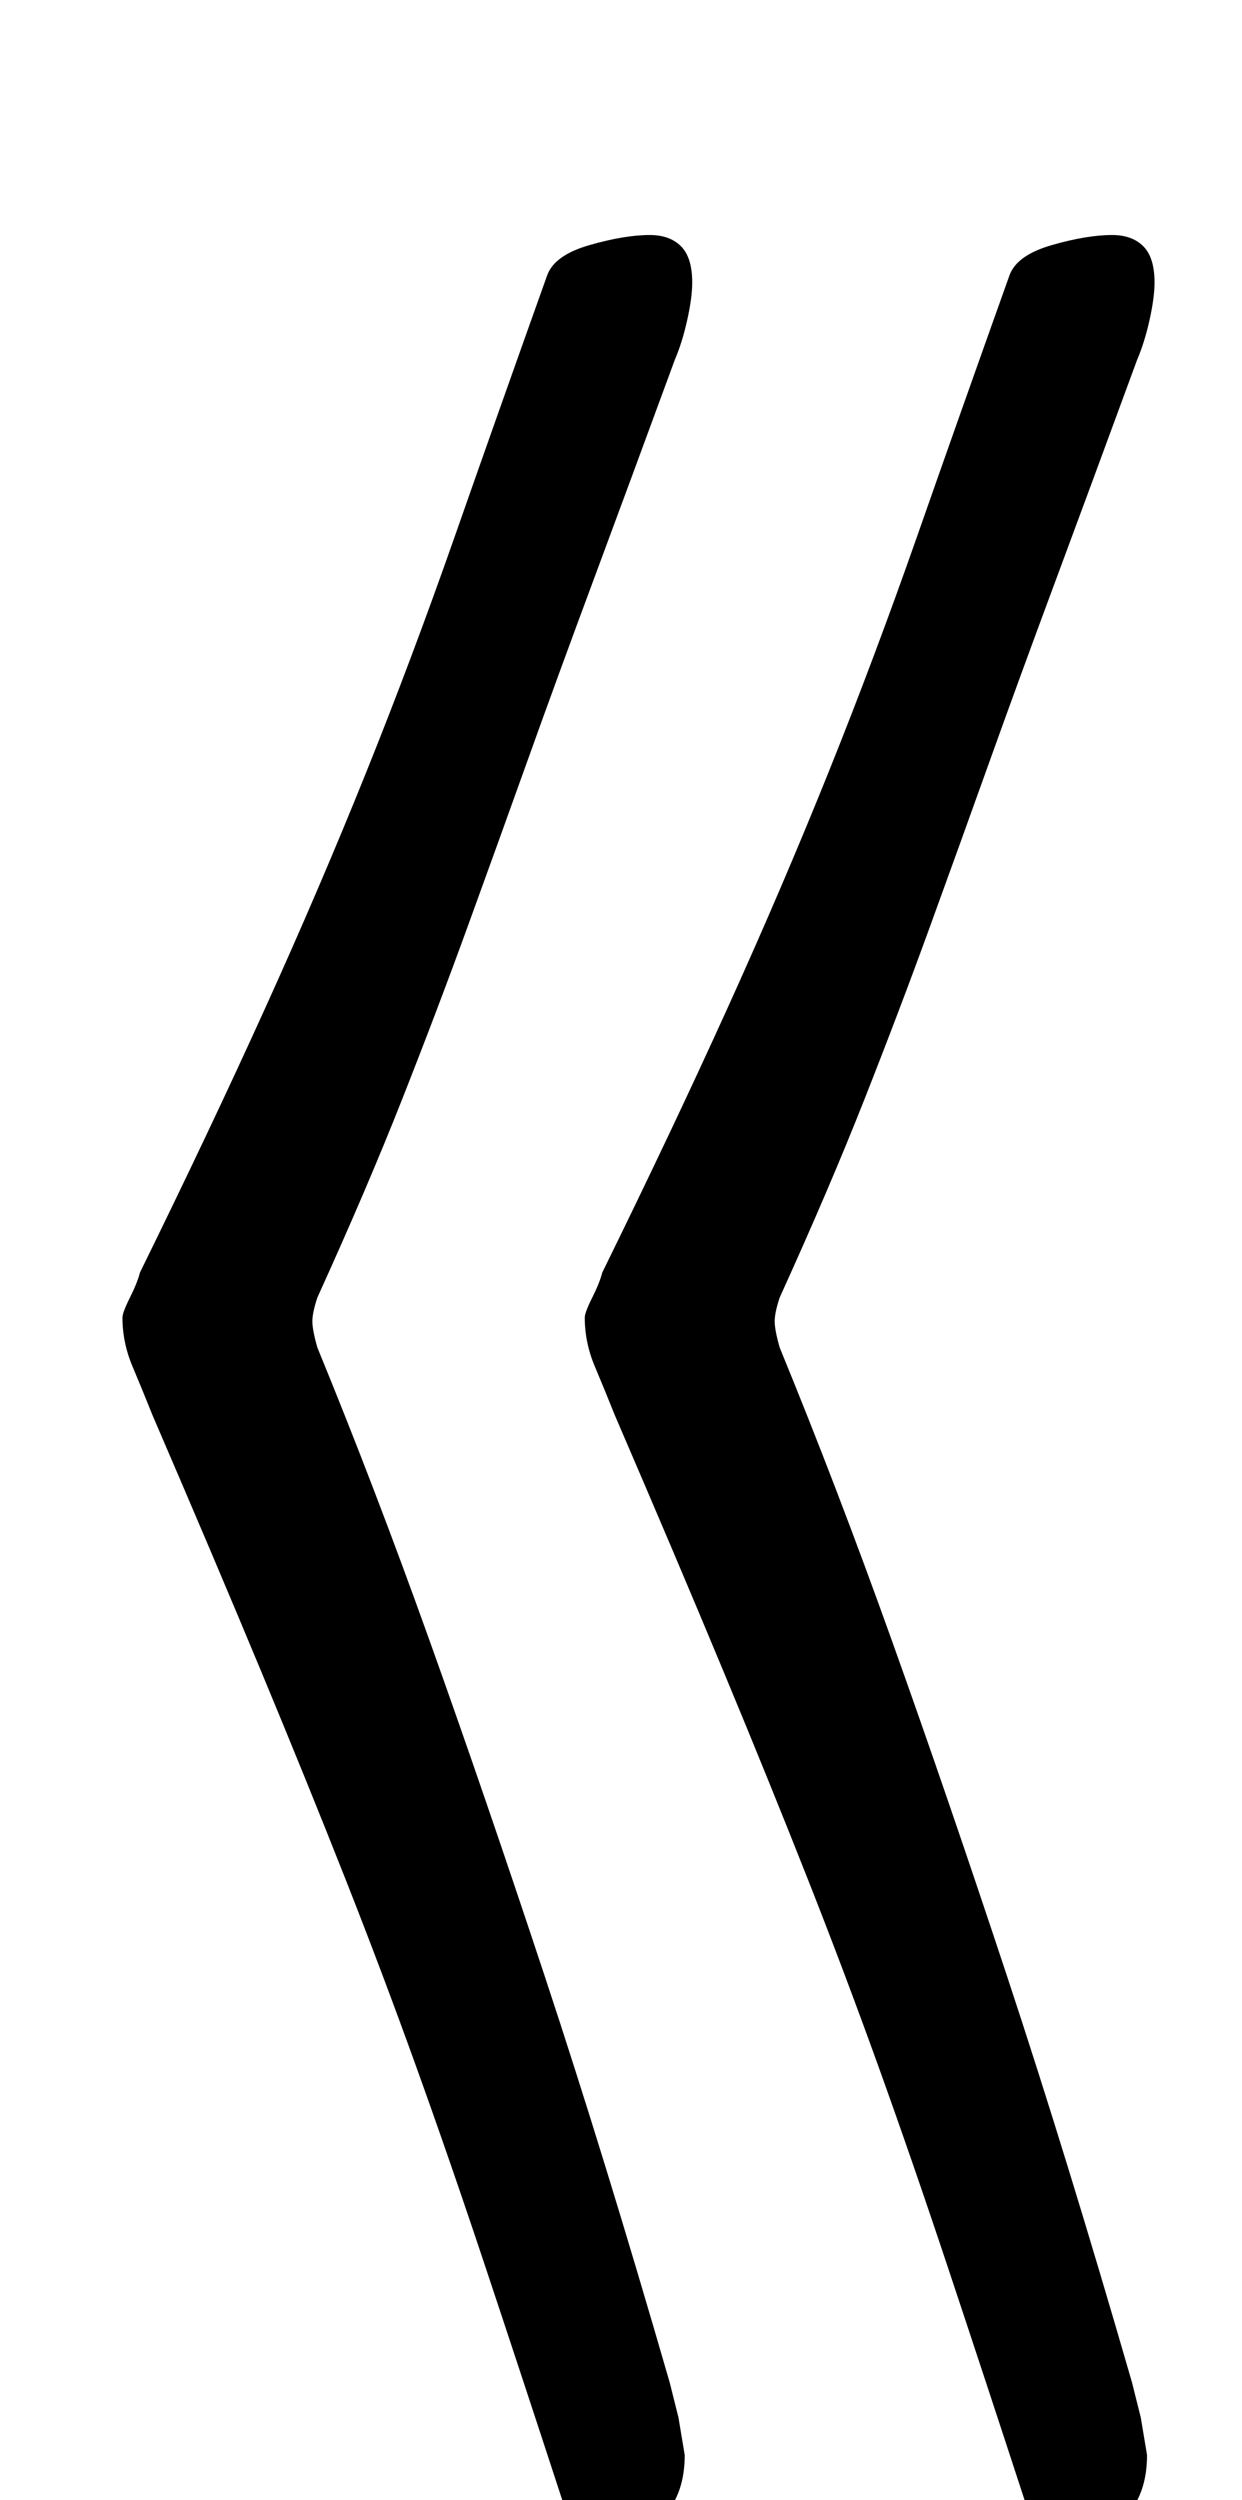 <?xml version="1.0" standalone="no"?>
<!DOCTYPE svg PUBLIC "-//W3C//DTD SVG 1.1//EN" "http://www.w3.org/Graphics/SVG/1.1/DTD/svg11.dtd" >
<svg xmlns="http://www.w3.org/2000/svg" xmlns:xlink="http://www.w3.org/1999/xlink" version="1.1" viewBox="-10 0 497 1000">
  <g transform="matrix(1 0 0 -1 0 800)">
   <path fill="currentColor"
d="M232 -215q-11 0 -17 15q-17 52 -31 94t-27.5 79.5t-28.5 75.5t-33.5 82.5t-43.5 102.5q-4 10 -8 19.5t-4 19.5q0 2 3 8t4 10q28 57 50 105.5t40.5 94.5t35.5 94.5t37 104.5q3 8 17 12t24 4q8 0 12.5 -4.5t4.5 -14.5q0 -6 -2 -15t-5 -16q-18 -49 -32.5 -88t-26.5 -72.5
t-24 -66.5t-26 -68.5t-34 -79.5q-2 -6 -2 -9.5t2 -10.5q23 -56 45 -117.5t46 -134t50 -162.5l3.5 -14t2.5 -15q0 -15 -8 -24t-24 -9zM417 -215q-11 0 -17 15q-17 52 -31 94t-27.5 79.5t-28.5 75.5t-33.5 82.5t-43.5 102.5q-4 10 -8 19.5t-4 19.5q0 2 3 8t4 10
q28 57 50 105.5t40.5 94.5t35.5 94.5t37 104.5q3 8 17 12t24 4q8 0 12.5 -4.5t4.5 -14.5q0 -6 -2 -15t-5 -16q-18 -49 -32.5 -88t-26.5 -72.5t-24 -66.5t-26 -68.5t-34 -79.5q-2 -6 -2 -9.5t2 -10.5q23 -56 45 -117.5t46 -134t50 -162.5l3.5 -14t2.5 -15q0 -15 -8 -24
t-24 -9z" />
  </g>

</svg>
